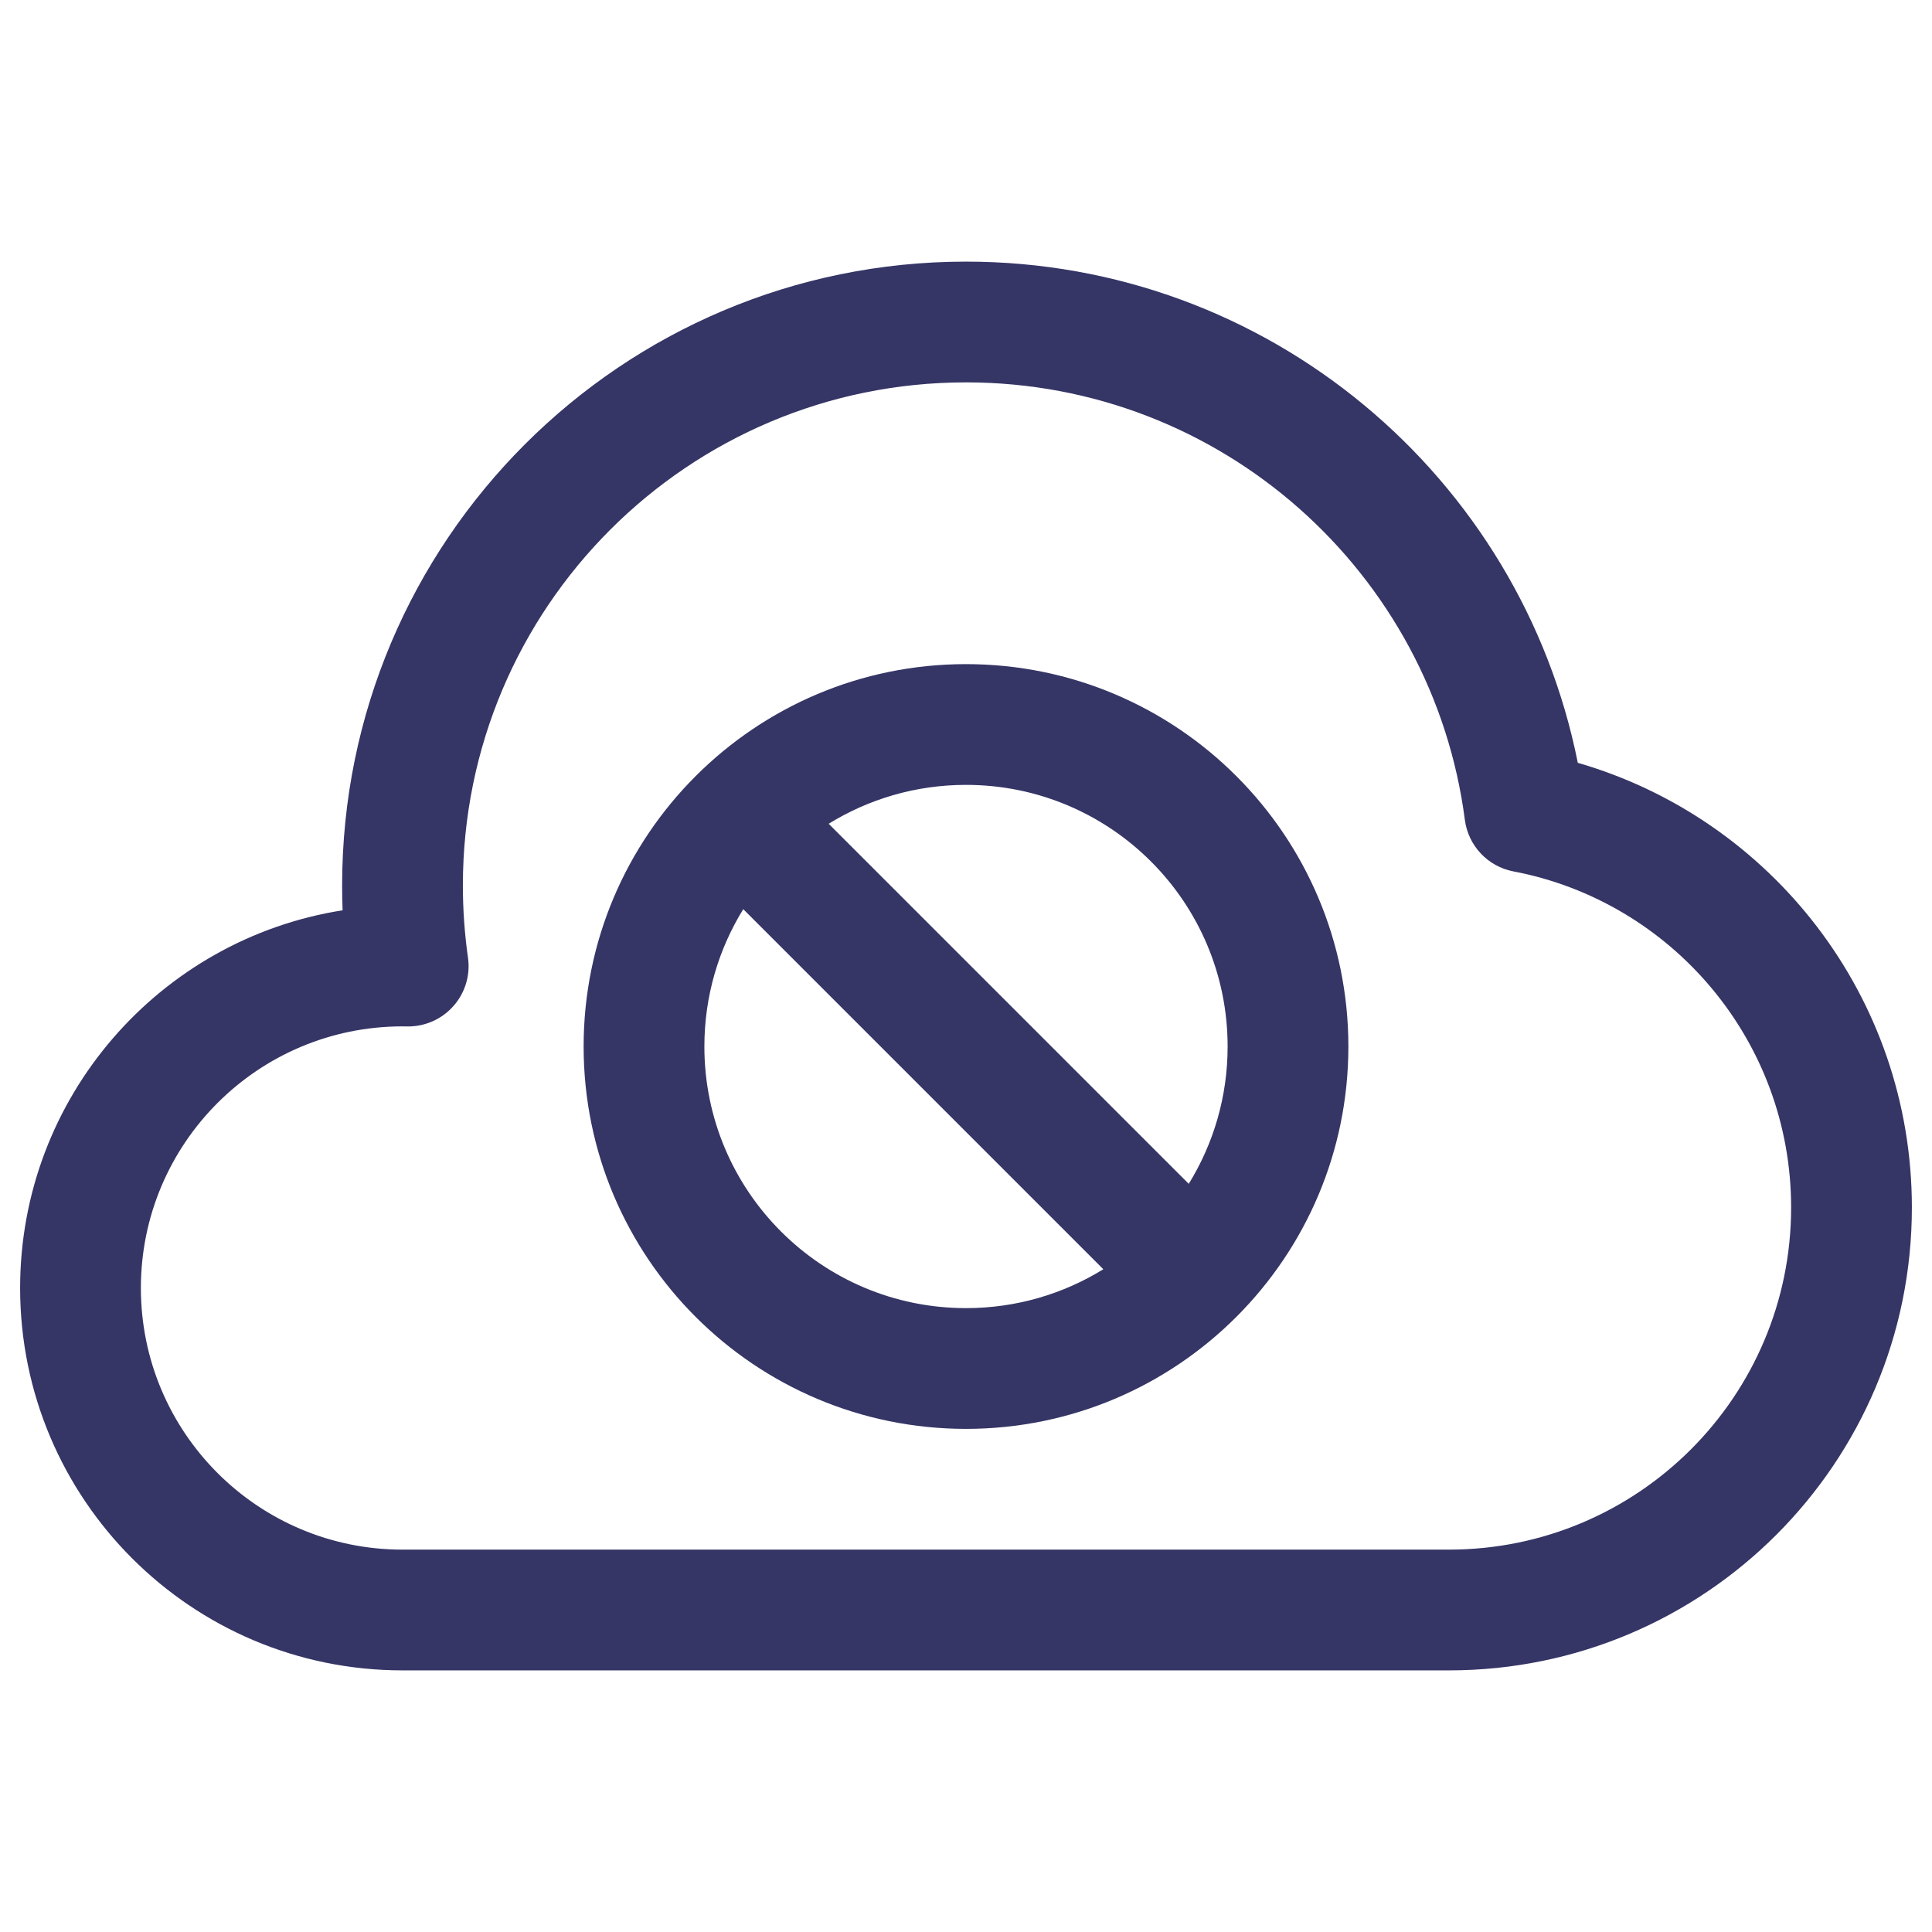 <svg width="24" height="24" viewBox="0 0 24 24" fill="none" xmlns="http://www.w3.org/2000/svg">
<path fill-rule="evenodd" clip-rule="evenodd" d="M16.75 13C16.75 10.377 14.623 8.25 12 8.25C9.377 8.25 7.25 10.377 7.25 13C7.25 15.623 9.377 17.75 12 17.75C14.623 17.75 16.75 15.623 16.75 13ZM12 9.75C13.795 9.75 15.25 11.205 15.25 13C15.25 13.626 15.073 14.21 14.767 14.706L10.294 10.233C10.79 9.927 11.374 9.75 12 9.75ZM9.233 11.294L13.706 15.767C13.21 16.073 12.626 16.25 12 16.25C10.205 16.25 8.75 14.795 8.75 13C8.75 12.374 8.927 11.79 9.233 11.294Z" fill="#353566"/>
<path fill-rule="evenodd" clip-rule="evenodd" d="M4.25 11C4.25 6.72 7.72 3.25 12 3.25C15.759 3.25 18.892 5.925 19.6 9.476C21.997 10.169 23.75 12.379 23.75 15C23.75 18.176 21.176 20.75 18 20.75H5C2.377 20.75 0.25 18.623 0.25 16C0.25 13.63 1.986 11.665 4.256 11.308C4.252 11.206 4.25 11.103 4.25 11ZM12 4.75C8.548 4.75 5.75 7.548 5.75 11C5.75 11.304 5.772 11.603 5.813 11.894C5.845 12.112 5.779 12.332 5.633 12.497C5.488 12.662 5.278 12.754 5.058 12.751C5.039 12.75 5.019 12.75 5 12.75C3.205 12.75 1.75 14.205 1.75 16C1.75 17.795 3.205 19.25 5 19.25H18C20.347 19.25 22.25 17.347 22.25 15C22.25 12.927 20.765 11.199 18.801 10.825C18.483 10.765 18.239 10.506 18.197 10.185C17.799 7.119 15.175 4.75 12 4.75Z" fill="#353566"/>
</svg>
